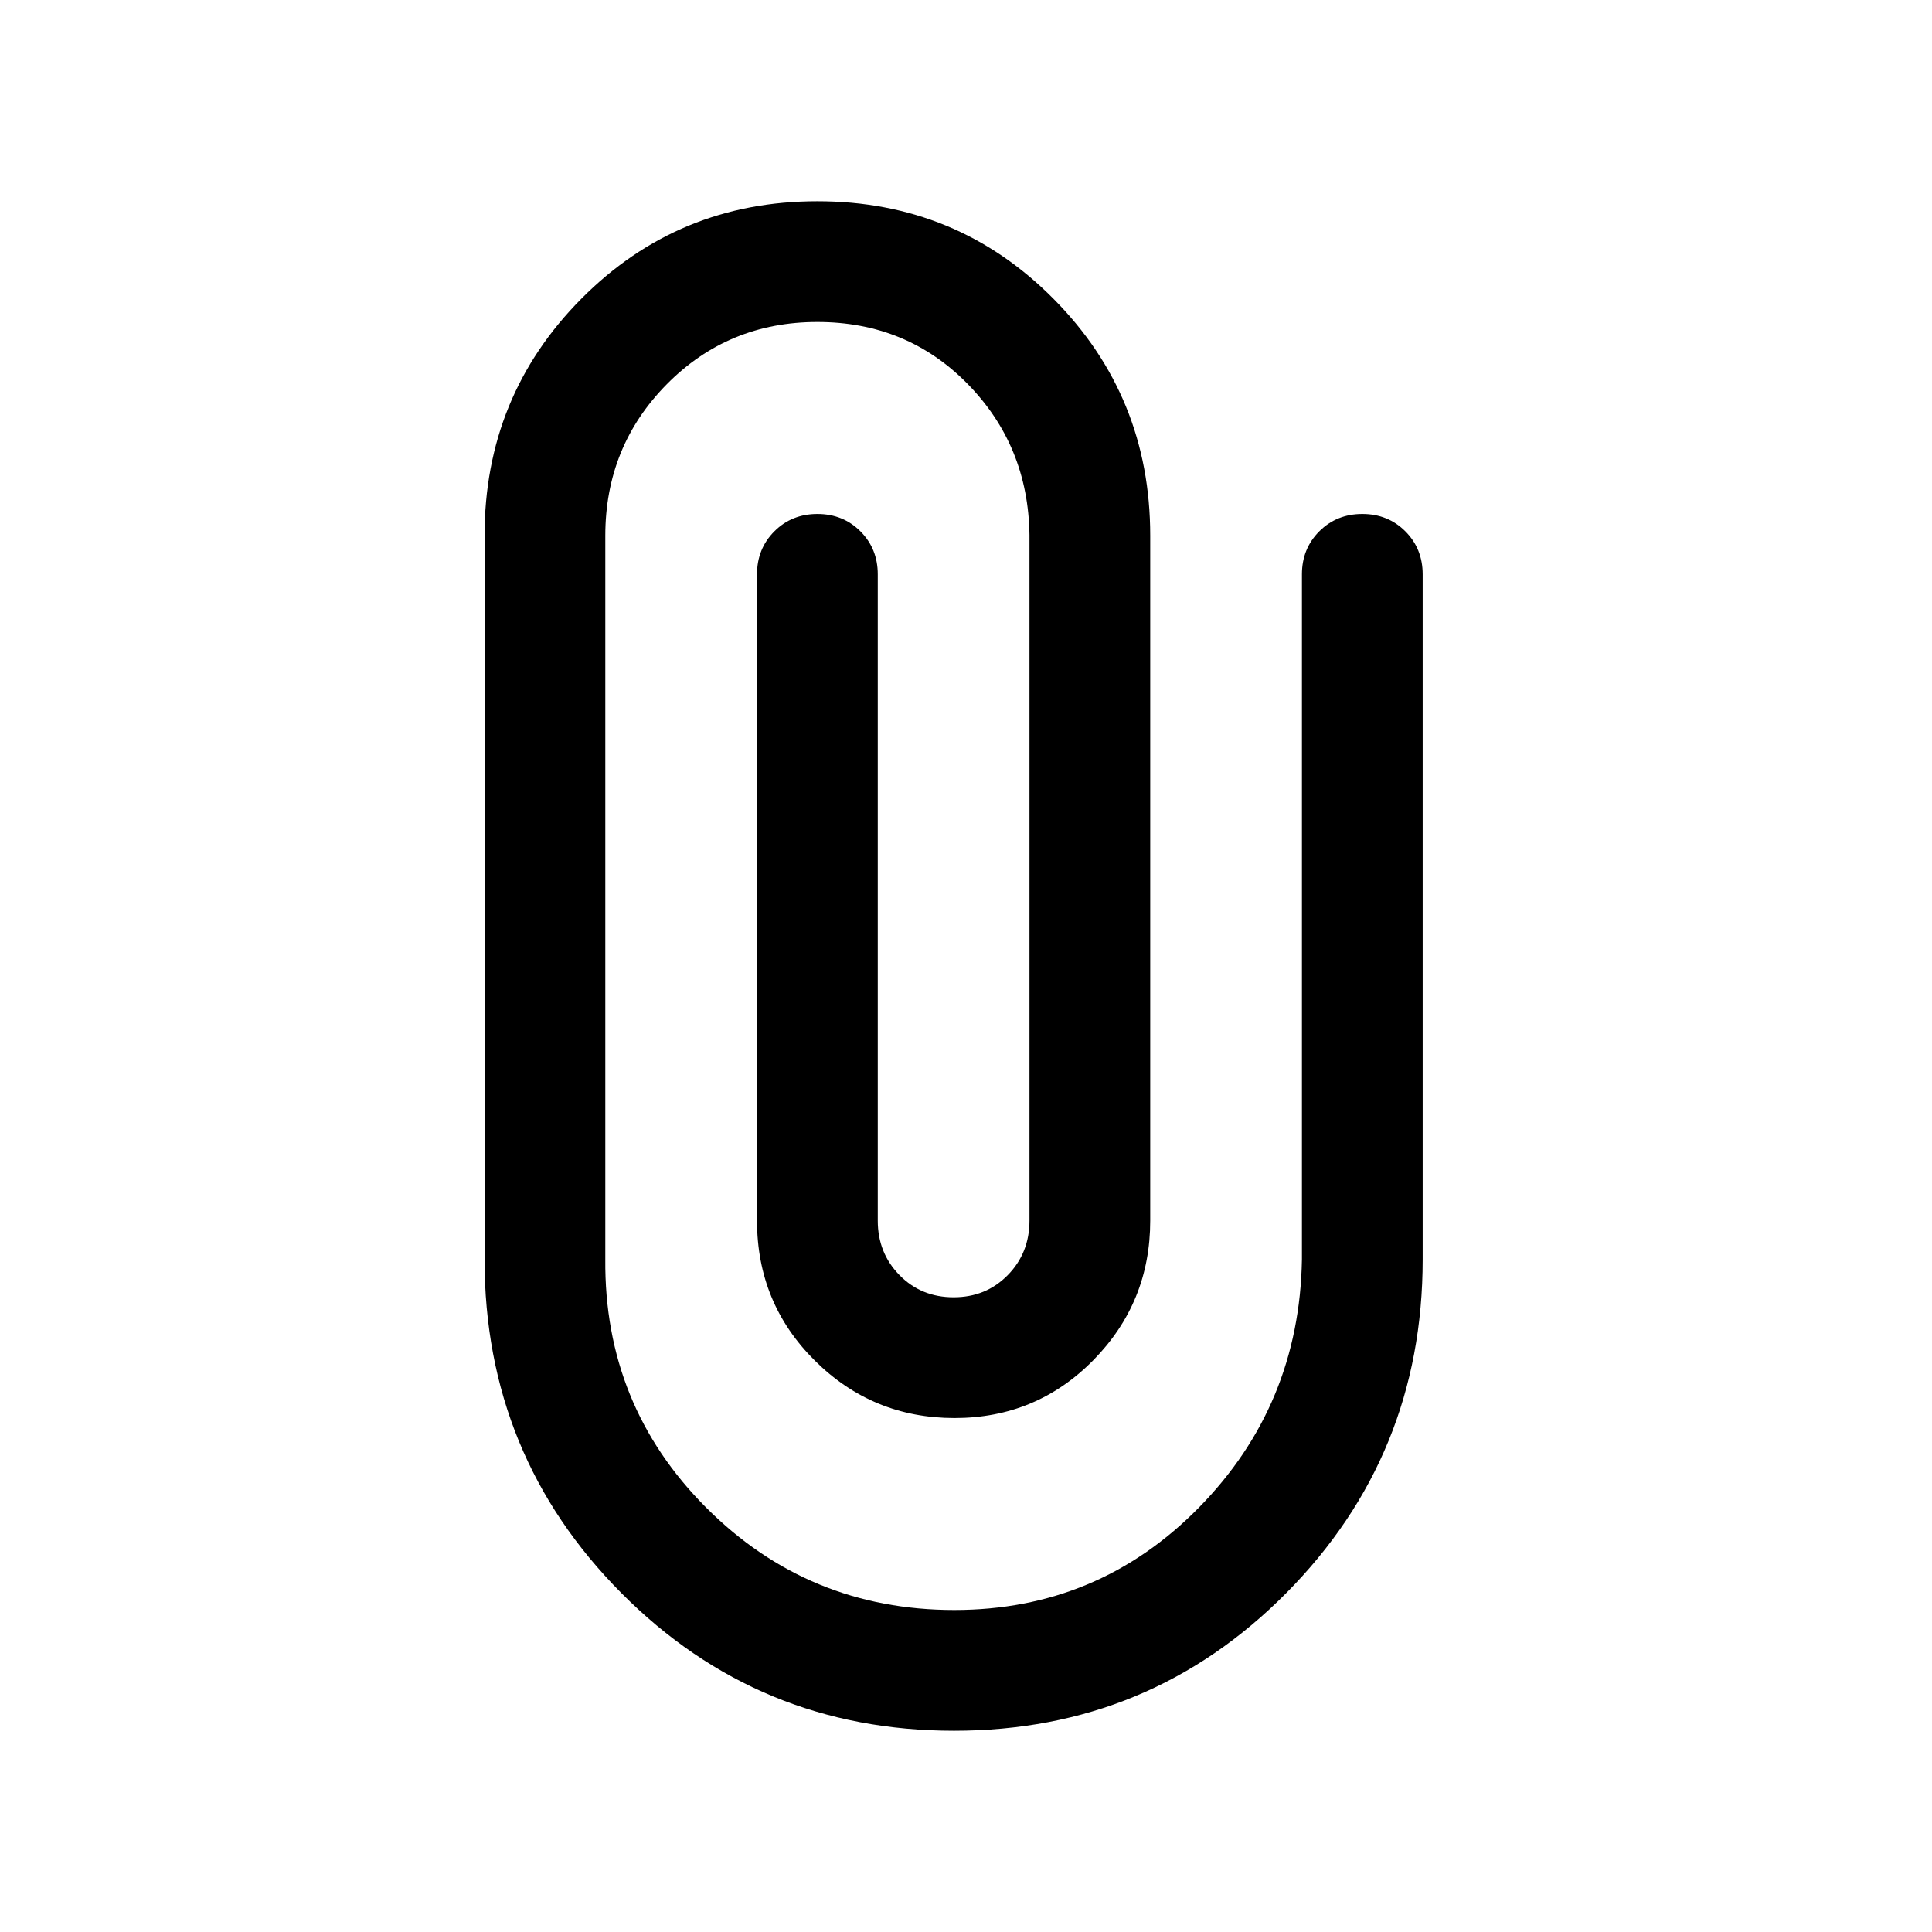 <svg xmlns="http://www.w3.org/2000/svg" height="24" viewBox="0 -960 960 960" width="24"><path d="M706.922-334.231q0 97.439-67.807 165.834-67.808 68.396-165.076 68.396-97.269 0-165.269-68.396-67.999-68.395-67.999-165.834v-359.615q0-69.23 48.076-117.691 48.077-48.462 117.307-48.462 69.231 0 117.307 48.462 48.077 48.461 48.077 117.691v340.384q0 40.615-28.292 69.346-28.291 28.73-68.961 28.73-40.669 0-69.399-28.531-28.731-28.531-28.731-69.545v-321.153q0-12.75 8.629-21.375 8.628-8.624 21.384-8.624 12.755 0 21.37 8.624 8.616 8.625 8.616 21.375v321.153q0 16.077 10.807 27.078 10.808 11 26.885 11 16.078 0 26.885-11 10.808-11.001 10.808-27.078V-694.23q-.615-44.308-30.776-75.039T406.154-800q-44.261 0-74.823 30.923-30.562 30.923-30.562 75.231v359.615q-.615 72.538 50.154 123.385Q401.693-160 474.178-160q71.465 0 121.49-50.846 50.025-50.847 51.256-123.385v-340.384q0-12.75 8.628-21.375 8.629-8.624 21.384-8.624 12.756 0 21.371 8.624 8.615 8.625 8.615 21.375v340.384Z"/></svg>